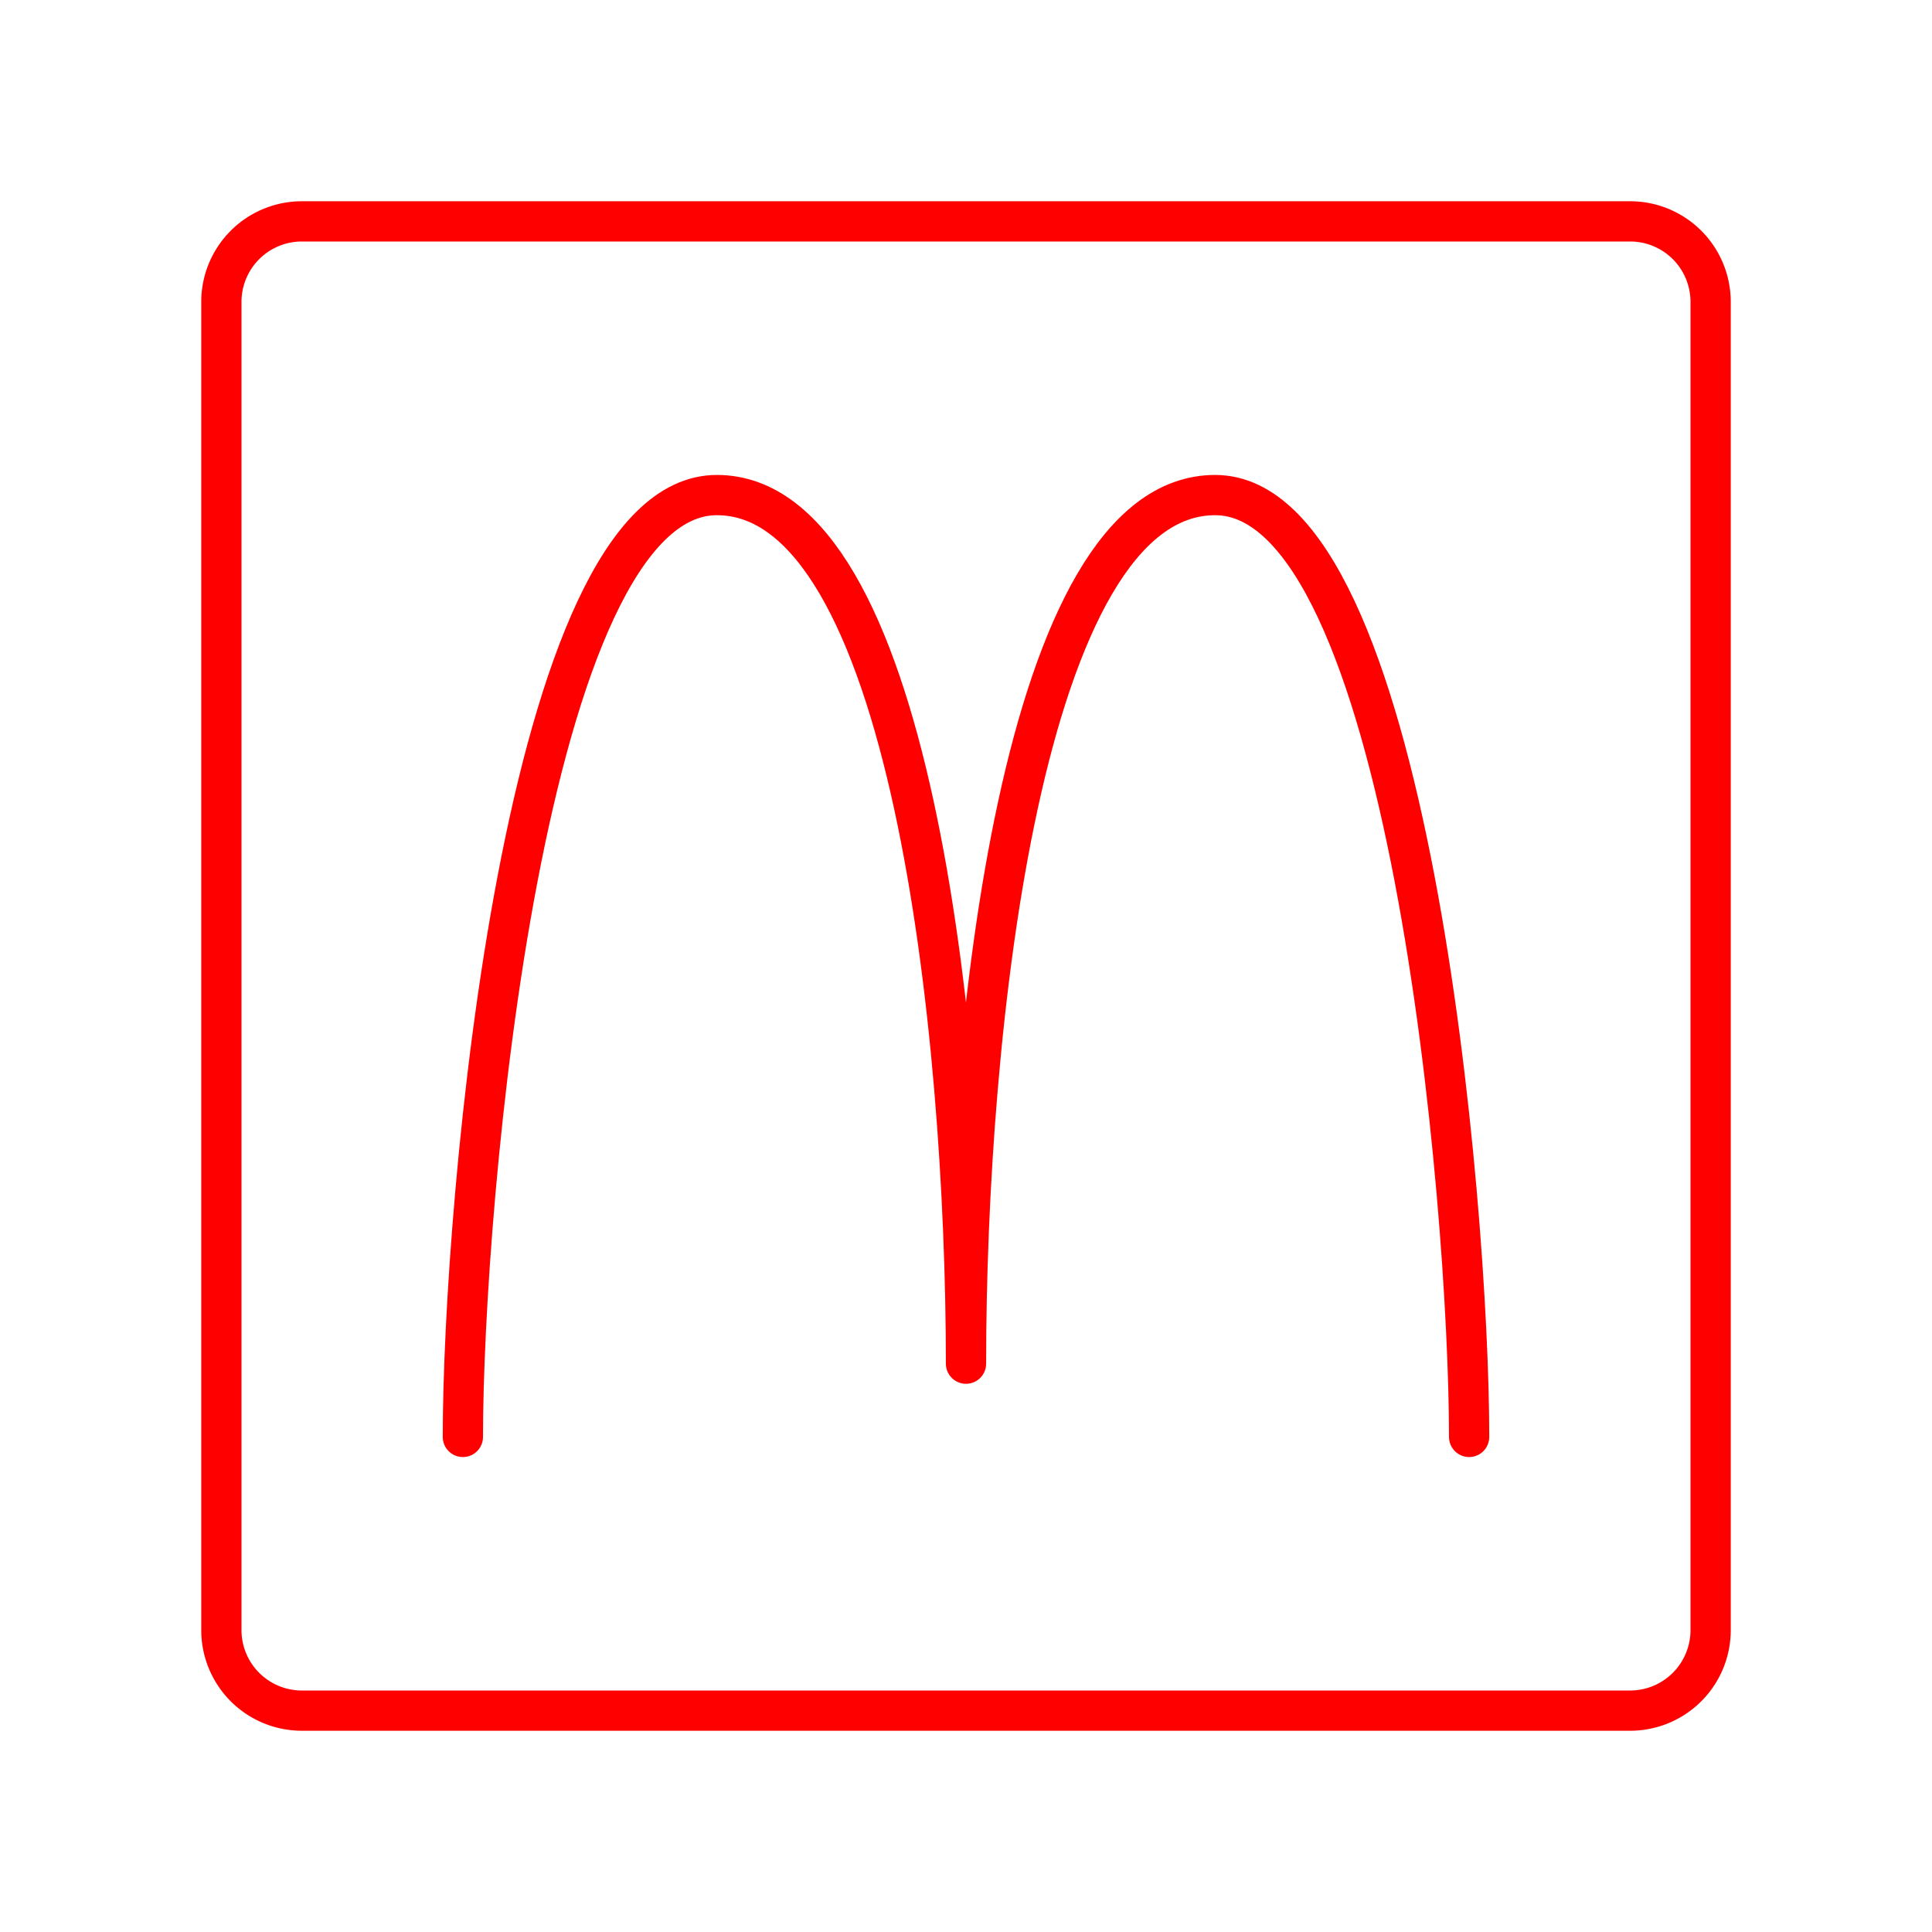 <svg xmlns="http://www.w3.org/2000/svg" viewBox="0 0 48 48"><defs><style>.a{fill:none;stroke:#FF0000;stroke-linecap:round;stroke-linejoin:round;}</style></defs><path class="a" d="M40.5,42.5H7.5a2,2,0,0,1-2-2V7.5a2,2,0,0,1,2-2h33a2,2,0,0,1,2,2v33A2,2,0,0,1,40.5,42.5Z"/><path class="a" d="M36.5,35.7c0-5.78-1.51-23.4-6.31-23.4S24,25.59,24,33.88c0-8.29-1.4-21.58-6.19-21.58S11.5,29.92,11.5,35.7"/></svg>
